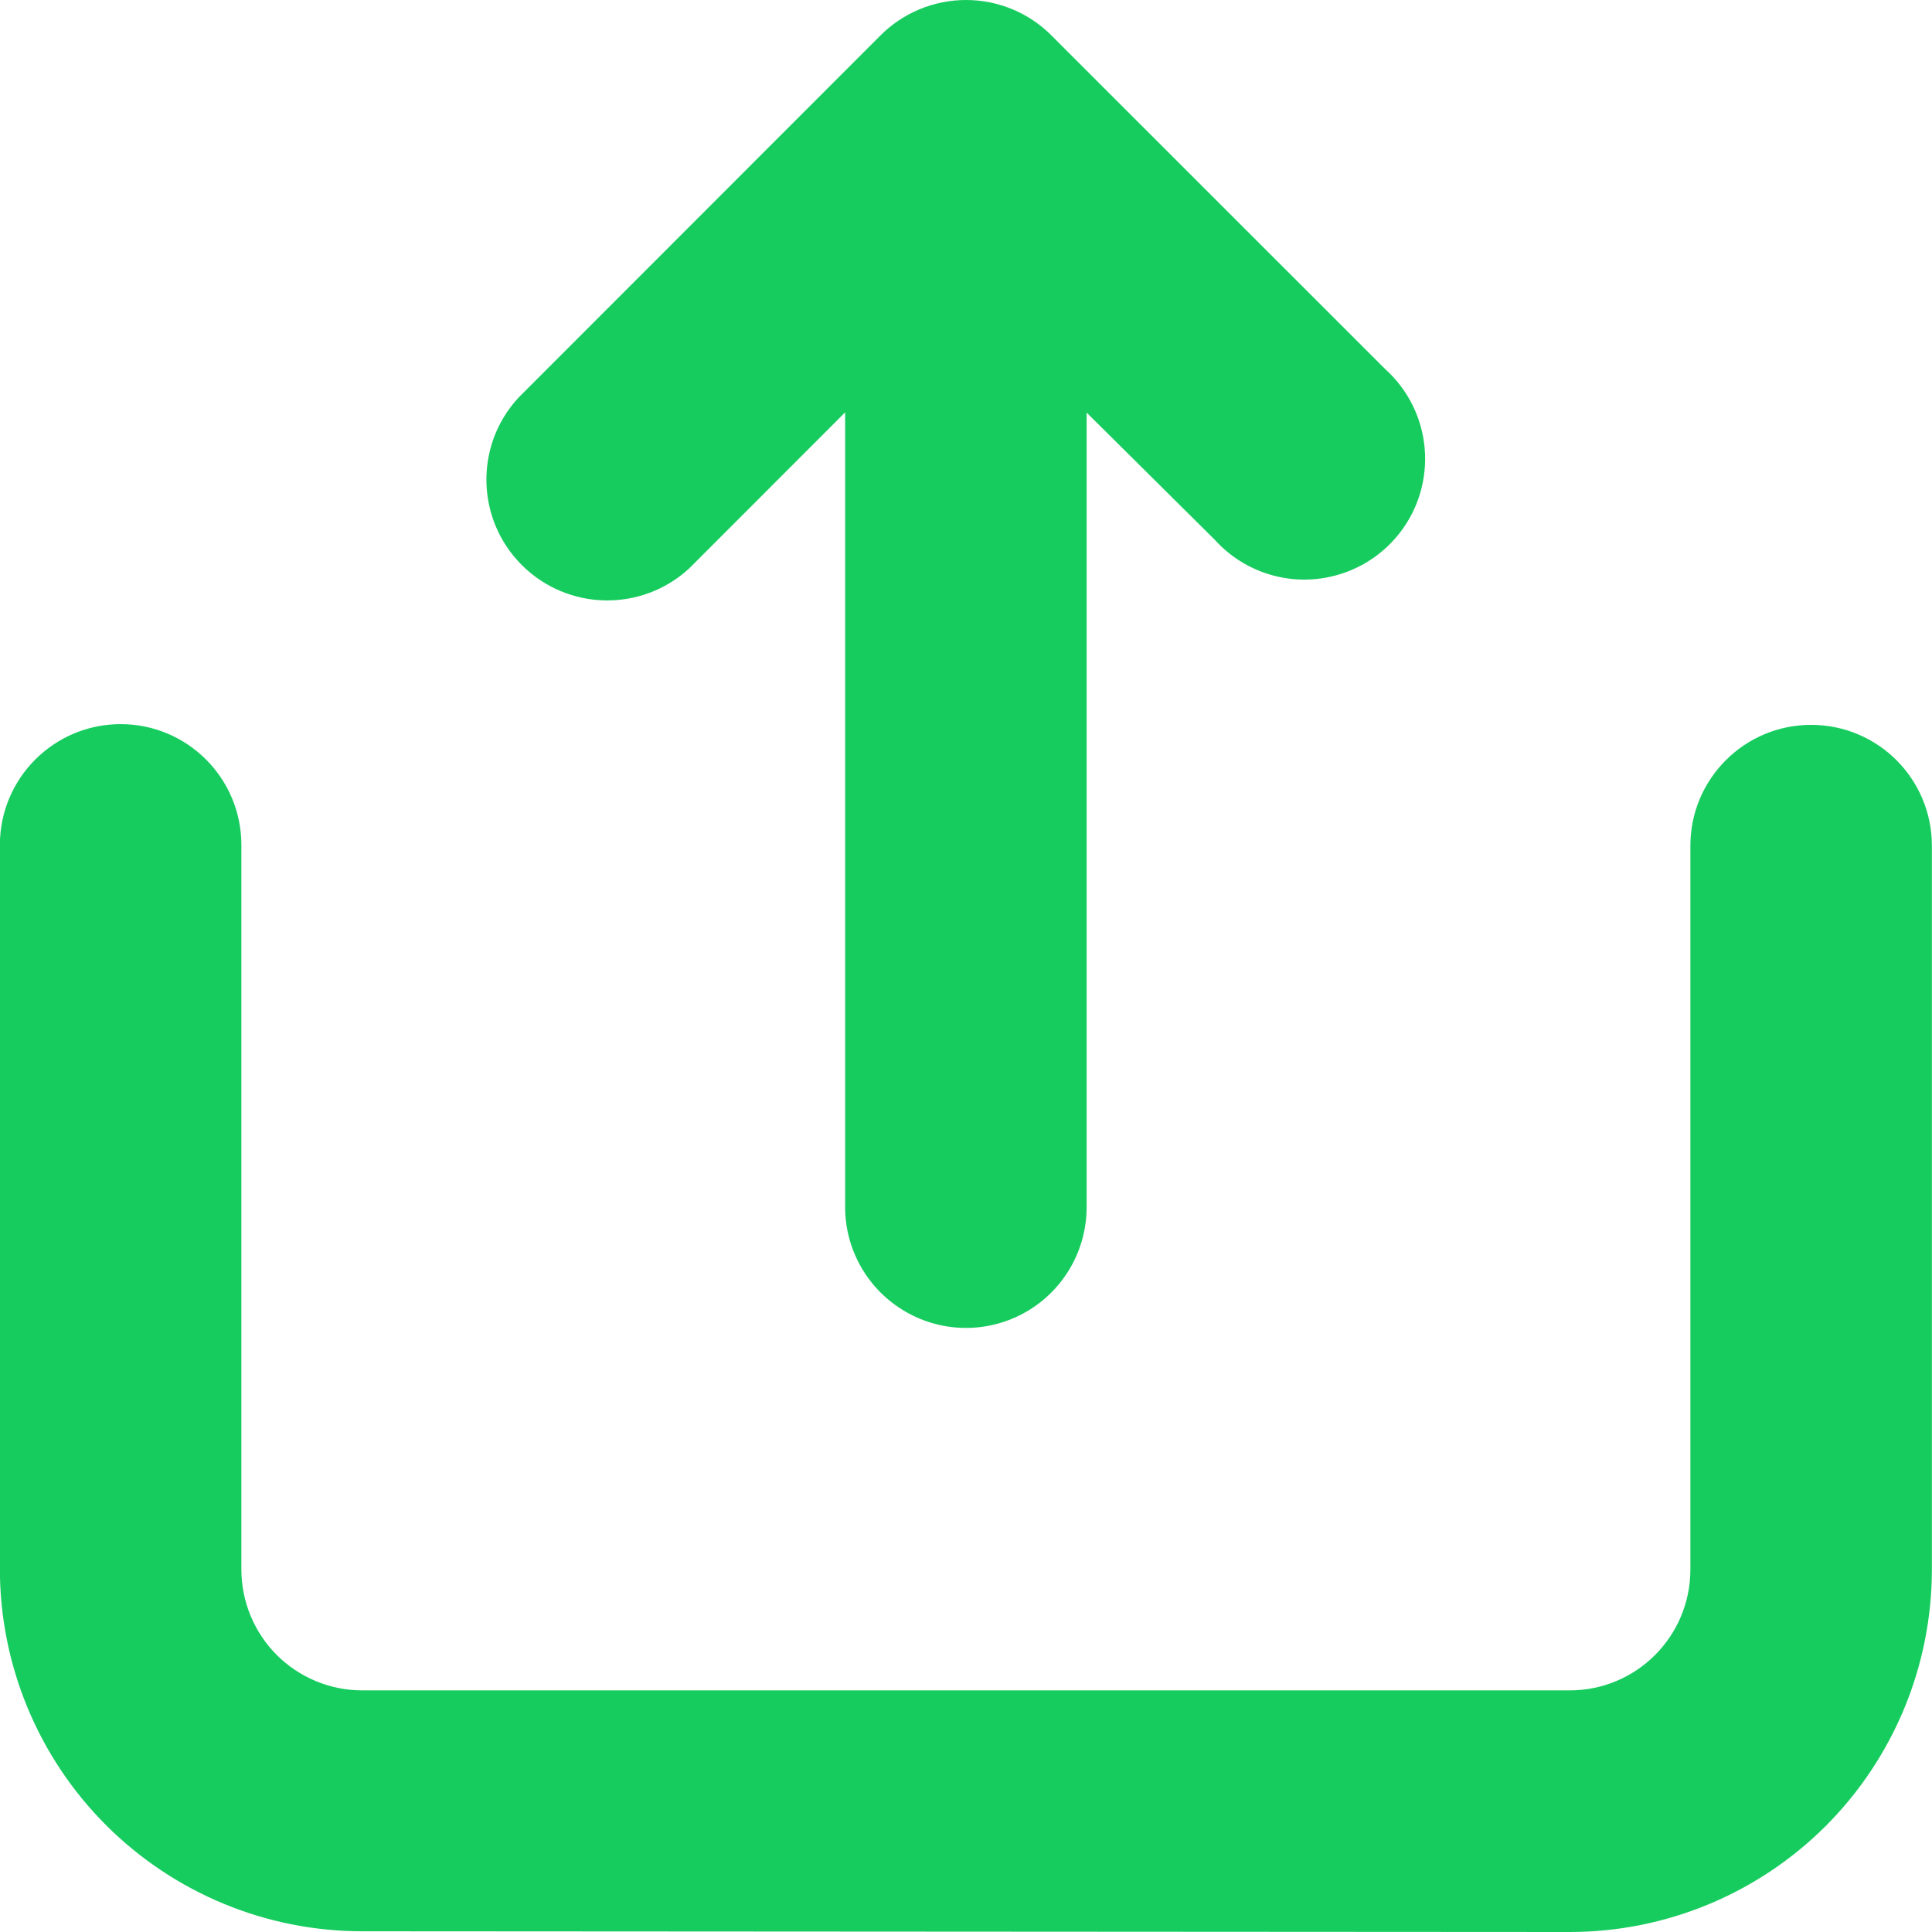 <svg 
 xmlns="http://www.w3.org/2000/svg"
 xmlns:xlink="http://www.w3.org/1999/xlink"
 width="16px" height="16px">
<path fill-rule="evenodd"  fill="rgb(23, 204, 95)"
 d="M2.999,15.994 C2.204,15.994 1.441,15.678 0.878,15.115 C0.315,14.552 -0.001,13.788 -0.001,12.992 L-0.001,6.998 C-0.001,6.445 0.447,5.997 0.999,5.997 C1.552,5.997 1.999,6.445 1.999,6.998 L1.999,12.998 C1.999,13.264 2.105,13.518 2.292,13.706 C2.480,13.893 2.734,13.999 2.999,13.999 L13.000,13.999 C13.552,13.999 13.999,13.551 13.999,12.998 L13.999,7.004 C13.999,6.451 14.447,6.003 14.999,6.003 C15.552,6.003 15.999,6.451 15.999,7.004 L15.999,12.998 C15.999,13.794 15.683,14.558 15.121,15.121 C14.558,15.684 13.795,16.000 13.000,16.000 L2.999,15.994 ZM6.999,9.997 L6.999,3.415 L5.707,4.708 C5.312,5.071 4.702,5.059 4.322,4.680 C3.942,4.301 3.929,3.690 4.292,3.295 L7.292,0.293 C7.480,0.105 7.735,-0.000 8.000,-0.000 C8.265,-0.000 8.520,0.105 8.707,0.293 L11.474,3.059 C11.748,3.307 11.862,3.686 11.772,4.044 C11.682,4.402 11.402,4.681 11.044,4.770 C10.686,4.860 10.308,4.744 10.061,4.471 L8.999,3.417 L8.999,9.997 C8.999,10.354 8.809,10.684 8.500,10.863 C8.190,11.042 7.809,11.042 7.500,10.863 C7.190,10.684 6.999,10.354 6.999,9.997 L6.999,9.997 Z"/>
</svg>
